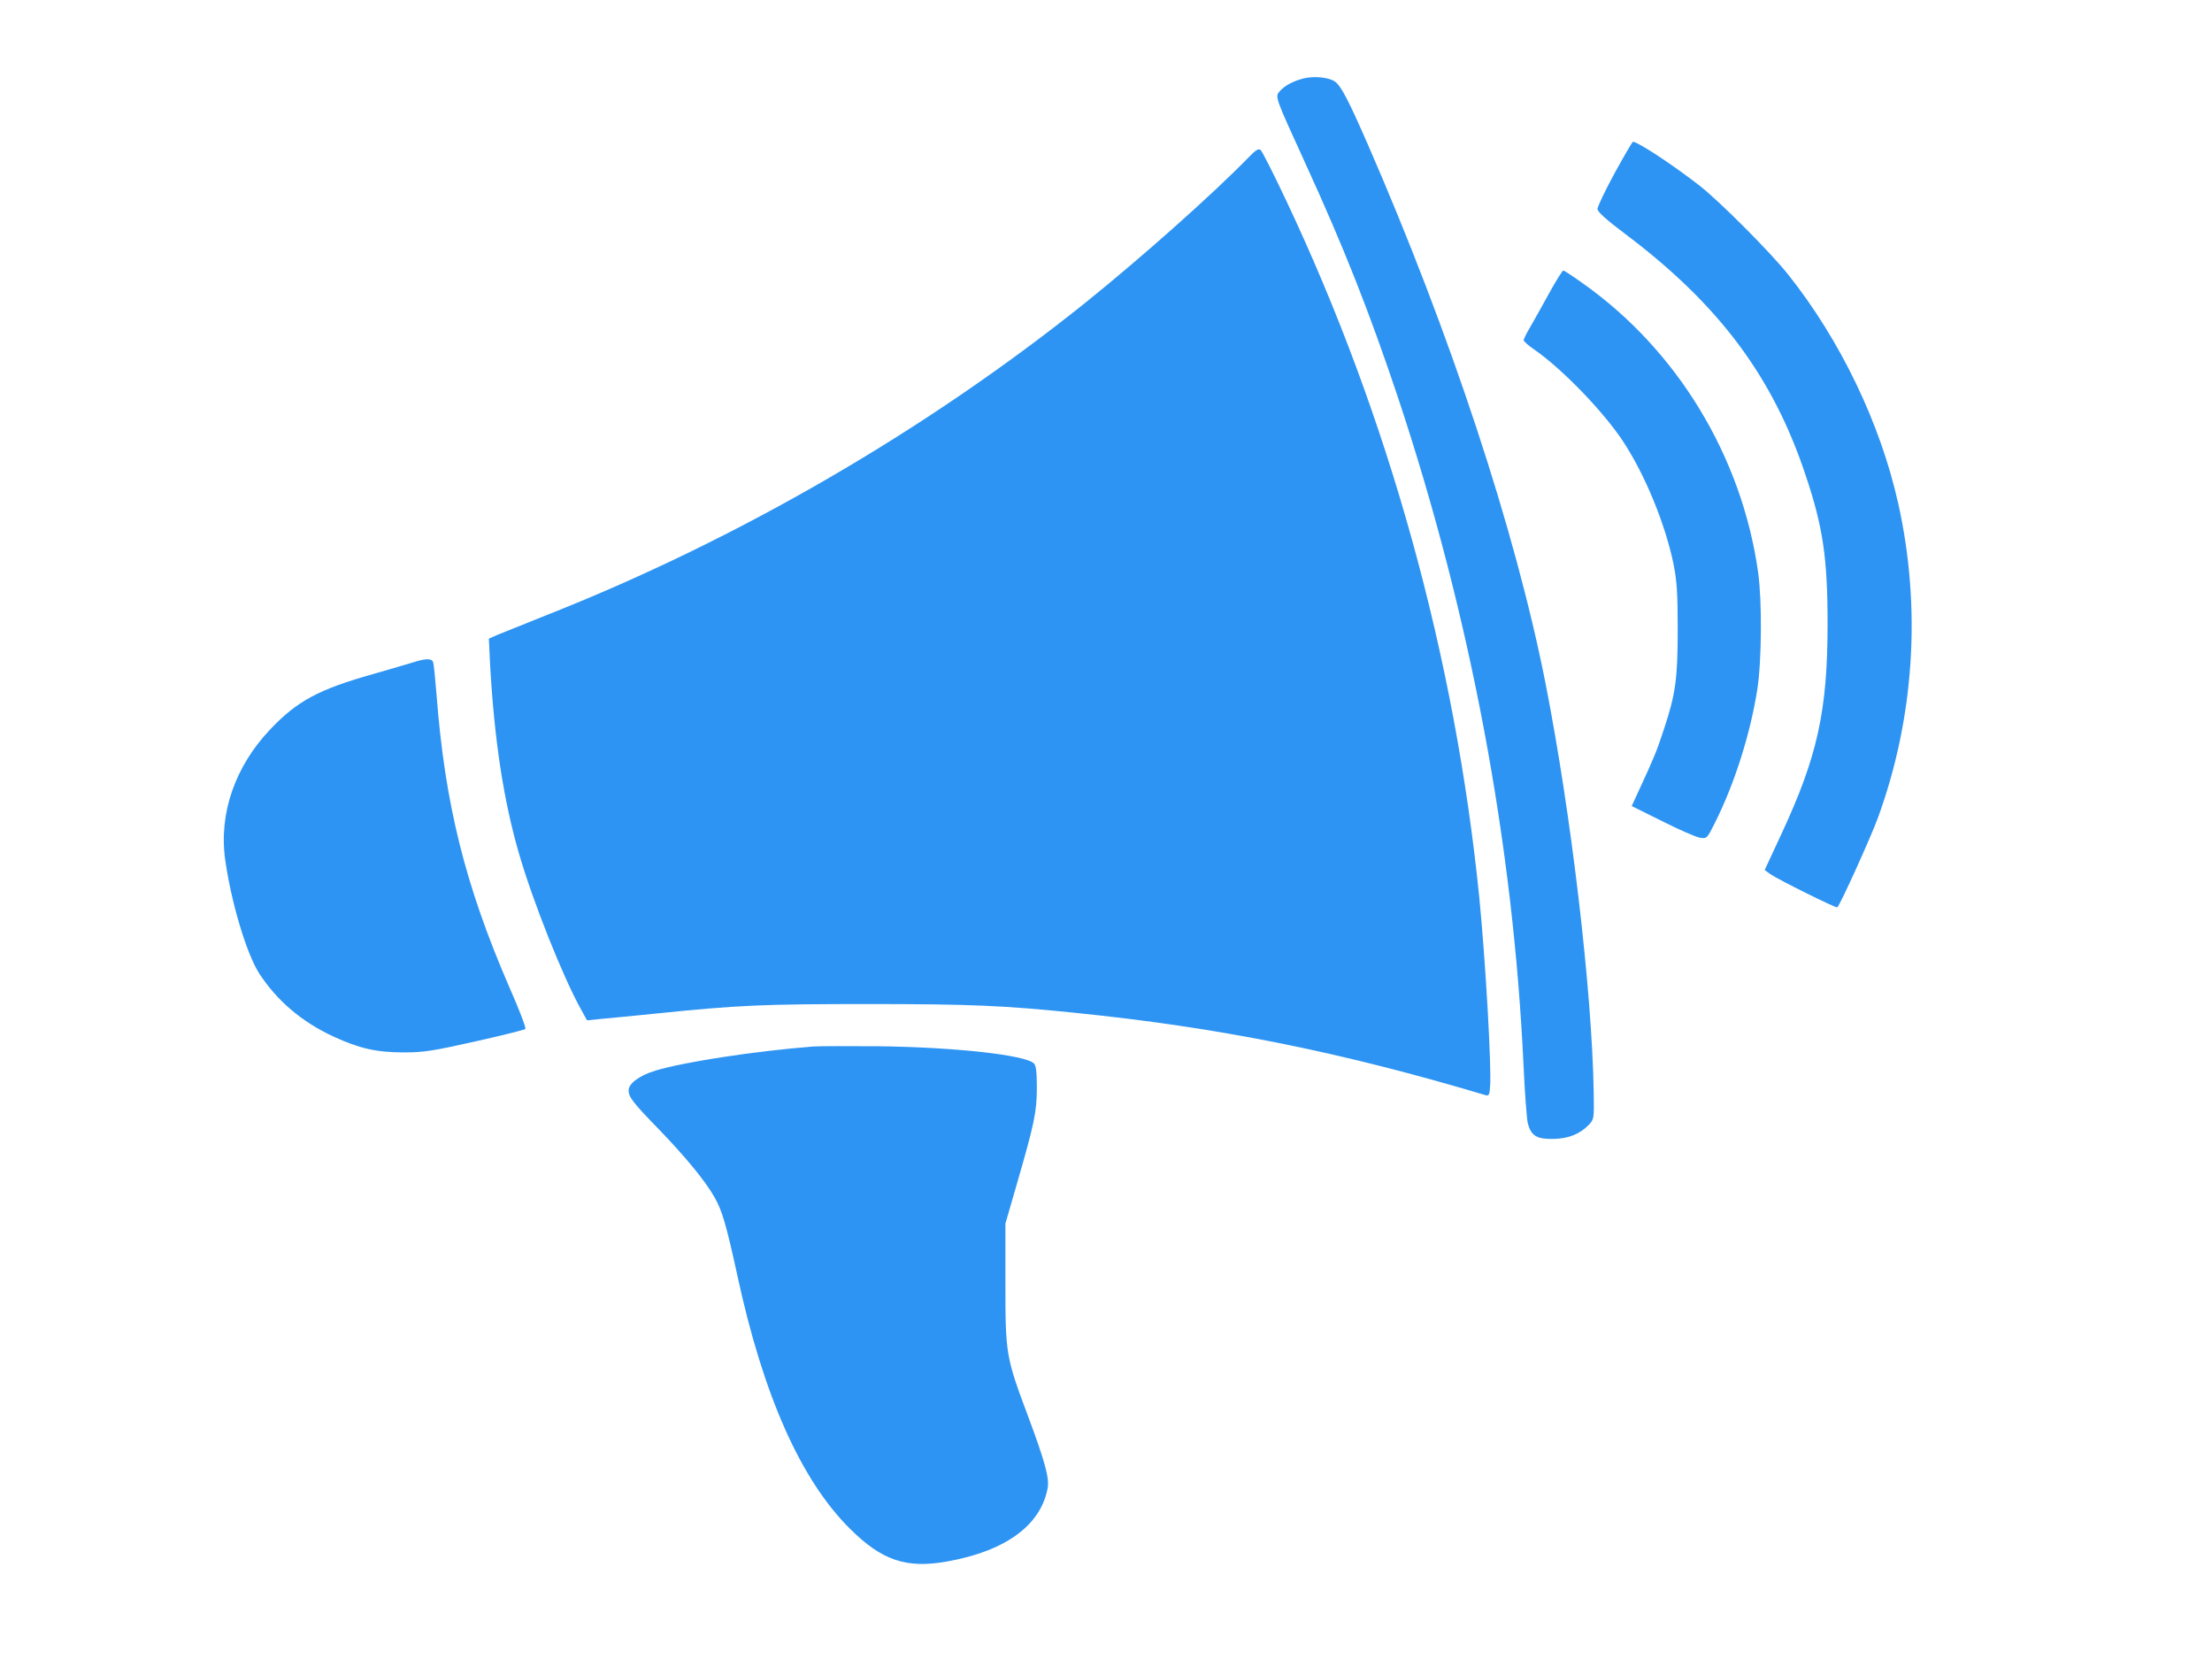 <?xml version="1.0" encoding="UTF-8"?>
<!DOCTYPE svg PUBLIC "-//W3C//DTD SVG 1.1//EN" "http://www.w3.org/Graphics/SVG/1.1/DTD/svg11.dtd">
<!-- Creator: CorelDRAW 2020 (64-Bit Evaluation Version) -->
<svg xmlns="http://www.w3.org/2000/svg" xml:space="preserve" width="270.933mm" height="203.2mm" version="1.1" style="shape-rendering:geometricPrecision; text-rendering:geometricPrecision; image-rendering:optimizeQuality; fill-rule:evenodd; clip-rule:evenodd"
viewBox="0 0 27093.32 20320"
 xmlns:xlink="http://www.w3.org/1999/xlink"
 xmlns:xodm="http://www.corel.com/coreldraw/odm/2003">
 <defs>
  <style type="text/css">
   <![CDATA[
    .fil0 {fill:#2D94F3;fill-rule:nonzero}
   ]]>
  </style>
 </defs>
 <g id="Layer_x0020_1">
  <g id="_2093534818784">
   <path class="fil0" d="M2960.86 -38470.28c-208.17,55.23 -369.61,140.2 -471.57,250.66 -106.2,118.95 -110.45,97.71 505.57,1448.7 790.2,1724.85 1300.01,3020.61 1873.54,4736.95 1452.95,4371.6 2319.63,8981.11 2523.55,13467.41 25.49,535.3 63.73,1045.1 84.97,1130.08 67.97,246.4 178.44,314.38 505.57,310.13 310.13,-4.25 543.8,-97.71 726.47,-288.89 101.97,-110.45 101.97,-131.7 93.47,-654.25 -33.99,-2051.98 -454.58,-5607.89 -968.63,-8220.65 -603.27,-3067.35 -1911.78,-7031.09 -3572.9,-10841.91 -395.1,-904.91 -548.04,-1198.04 -671.25,-1278.76 -131.7,-84.98 -412.09,-110.46 -628.76,-59.48l-0.03 0.01z"/>
   <path class="fil0" d="M9222.99 -36562.75c-191.18,348.37 -344.12,675.49 -344.12,717.97 0,59.48 174.19,216.67 565.03,509.8 1877.8,1414.72 2961.13,2863.42 3619.64,4838.93 352.62,1045.1 446.09,1678.11 446.09,2995.11 0,1763.09 -203.92,2680.74 -934.65,4248.4l-331.38 713.74 110.46 80.72c148.69,106.2 1329.74,692.49 1350.98,671.25 63.73,-59.48 675.5,-1414.72 815.69,-1797.08 734.98,-2009.49 879.42,-4227.15 412.09,-6325.86 -361.11,-1618.63 -1164.06,-3288.25 -2213.41,-4609.51 -356.86,-450.32 -1384.98,-1478.44 -1780.08,-1788.57 -539.55,-420.59 -1249.03,-887.92 -1346.75,-887.92 -12.74,0 -178.43,284.64 -369.61,633.02l0.02 0z"/>
   <path class="fil0" d="M1860.52 -36885.63c-726.47,747.72 -2166.68,2026.48 -3296.76,2935.64 -3199.05,2561.78 -6967.36,4749.7 -10799.42,6266.38 -480.07,191.17 -943.15,378.1 -1036.61,416.34l-161.45 72.22 25.5 535.29c84.97,1495.44 267.65,2714.73 582.03,3793.83 276.16,955.89 887.92,2493.81 1253.28,3143.82l114.7 208.17 301.64 -29.74c165.68,-12.74 654.25,-63.73 1087.58,-106.2 1652.63,-169.94 2166.69,-191.18 4269.65,-191.18 2043.47,0 2735.96,29.73 4142.18,174.19 2901.65,293.14 5357.23,785.95 8288.61,1661.12 59.48,16.99 76.47,-17 84.98,-169.94 33.98,-378.1 -93.47,-2570.28 -216.68,-3810.81 -488.56,-4843.18 -1822.56,-9660.86 -3887.28,-14028.2 -250.66,-531.05 -480.07,-985.63 -514.06,-1015.37 -42.48,-33.99 -97.71,0 -237.91,144.44l0.02 0z"/>
   <path class="fil0" d="M7918.73 -34170.91c-131.7,242.16 -305.88,548.04 -382.35,683.99 -80.73,135.95 -144.44,263.4 -144.44,284.64 0,21.25 89.21,101.97 199.68,178.44 560.79,382.36 1406.21,1257.52 1801.32,1856.55 446.08,679.74 849.68,1665.37 1015.37,2468.32 67.97,339.87 84.97,586.28 84.97,1308.51 0,1006.87 -42.49,1312.75 -280.39,2026.49 -144.44,441.83 -191.18,552.29 -497.06,1215.03l-148.69 322.88 616.02 305.88c335.61,169.94 679.74,318.63 756.21,331.38 140.2,21.25 144.44,17 297.38,-288.89 395.1,-781.7 717.97,-1797.07 858.17,-2693.48 89.22,-573.53 97.72,-1775.83 17,-2357.86 -327.13,-2332.37 -1631.39,-4482.07 -3538.92,-5824.55 -195.43,-140.2 -365.36,-250.66 -382.36,-250.66 -16.99,0 -140.2,195.43 -271.9,433.33l-0.01 0z"/>
   <path class="fil0" d="M-14954.62 -26719.22c-106.21,33.98 -463.08,135.95 -798.7,233.66 -1104.58,310.14 -1537.92,543.8 -2081.71,1117.34 -709.49,747.71 -1036.61,1695.1 -904.92,2625.51 123.21,866.68 429.1,1886.28 683.99,2285.63 361.12,552.29 853.93,972.88 1495.44,1270.28 514.06,237.91 862.43,318.62 1414.72,318.62 407.85,0 586.27,-29.73 1440.21,-220.91 535.3,-118.96 989.87,-233.66 1006.86,-250.66 17,-21.24 -127.44,-399.34 -322.87,-841.18 -887.92,-2047.73 -1295.76,-3679.12 -1465.7,-5892.53 -25.49,-322.87 -55.22,-611.77 -67.96,-650 -29.74,-76.47 -148.7,-76.47 -399.35,4.25l-0.01 -0.01z"/>
   <path class="fil0" d="M-6903.91 -18987.15c-1181.05,93.47 -2595.77,310.14 -3173.55,484.32 -322.88,97.72 -543.8,259.15 -543.8,399.35 0,131.7 84.97,246.41 616.02,790.21 531.04,552.29 926.15,1028.11 1117.33,1367.97 148.69,259.15 237.91,569.29 454.57,1563.41 522.56,2421.58 1278.77,4120.94 2268.64,5102.32 641.51,637.27 1130.08,802.95 1945.77,658.51 1181.05,-208.17 1890.53,-726.48 2030.73,-1474.19 38.24,-199.68 -50.97,-531.05 -386.6,-1431.71 -454.58,-1210.8 -463.08,-1270.28 -463.08,-2684.99l0 -1210.8 220.91 -764.71c356.86,-1232.04 412.09,-1478.45 412.09,-1967.01 0,-327.13 -16.99,-450.32 -59.48,-492.81 -182.68,-169.93 -1576.16,-322.88 -3080.09,-344.12 -628.76,-4.25 -1240.53,-4.25 -1359.49,4.25l0.03 0z"/>
  </g>
  <g id="_2093534818784_0">
   <path class="fil0" d="M15965.14 960.73c-126.69,33.61 -224.94,85.32 -286.99,152.54 -64.63,72.39 -67.22,59.47 307.68,881.64 480.9,1049.71 791.15,1838.28 1140.19,2882.81 884.23,2660.45 1411.67,5465.69 1535.77,8195.94 15.52,325.77 38.79,636.03 51.72,687.74 41.36,149.96 108.59,191.33 307.67,188.74 188.74,-2.58 330.94,-59.46 442.12,-175.81 62.05,-67.22 62.05,-80.15 56.88,-398.16 -20.69,-1248.79 -276.65,-3412.83 -589.49,-5002.9 -367.13,-1866.71 -1163.46,-4278.95 -2174.38,-6598.13 -240.45,-550.71 -333.53,-729.1 -408.51,-778.22 -80.15,-51.72 -250.79,-67.22 -382.65,-36.2l-0.01 0.01z"/>
   <path class="fil0" d="M19776.12 2121.6c-116.34,212.01 -209.42,411.09 -209.42,436.94 0,36.2 106.01,131.87 343.86,310.26 1142.79,860.96 1802.08,1742.61 2202.83,2944.85 214.6,636.03 271.48,1021.26 271.48,1822.76 0,1072.97 -124.1,1631.44 -568.81,2585.48l-201.66 434.36 67.22 49.12c90.49,64.64 809.25,421.44 822.17,408.51 38.79,-36.2 411.1,-860.96 496.41,-1093.66 447.29,-1222.93 535.2,-2572.54 250.79,-3849.77 -219.76,-985.06 -708.42,-2001.15 -1347.03,-2805.24 -217.18,-274.05 -842.87,-899.74 -1083.31,-1088.48 -328.36,-255.96 -760.14,-540.36 -819.6,-540.36 -7.76,0 -108.59,173.22 -224.94,385.23l0.01 0z"/>
   <path class="fil0" d="M15295.5 1925.11c-442.12,455.04 -1318.6,1233.27 -2006.33,1786.56 -1946.87,1559.04 -4240.18,2890.55 -6572.28,3813.57 -292.16,116.34 -573.98,230.1 -630.86,253.37l-98.25 43.95 15.52 325.77c51.71,910.09 162.88,1652.12 354.21,2308.84 168.06,581.73 540.37,1517.67 762.71,1913.25l69.81 126.69 183.57 -18.1c100.83,-7.75 398.16,-38.78 661.88,-64.63 1005.75,-103.42 1318.59,-116.35 2598.4,-116.35 1243.61,0 1665.05,18.1 2520.84,106.01 1765.87,178.4 3260.28,478.31 5044.25,1010.92 36.2,10.34 46.54,-10.34 51.72,-103.42 20.68,-230.11 -56.88,-1564.22 -131.87,-2319.17 -297.32,-2947.45 -1109.17,-5879.37 -2365.71,-8537.24 -152.54,-323.18 -292.16,-599.82 -312.84,-617.93 -25.85,-20.68 -59.47,0 -144.79,87.91l0.02 0z"/>
   <path class="fil0" d="M18982.38 3577.22c-80.15,147.37 -186.15,333.53 -232.69,416.26 -49.13,82.74 -87.9,160.3 -87.9,173.23 0,12.93 54.29,62.05 121.52,108.59 341.28,232.7 855.79,765.3 1096.24,1129.86 271.48,413.67 517.1,1013.5 617.93,1502.16 41.36,206.83 51.71,356.79 51.71,796.33 0,612.75 -25.86,798.9 -170.64,1233.27 -87.9,268.89 -116.34,336.11 -302.5,739.44l-90.49 196.49 374.9 186.16c204.25,103.42 413.67,193.91 460.21,201.67 85.32,12.93 87.9,10.34 180.98,-175.81 240.44,-475.73 436.94,-1093.66 522.26,-1639.19 54.3,-349.04 59.47,-1080.73 10.34,-1434.95 -199.08,-1419.42 -992.82,-2727.67 -2153.7,-3544.68 -118.93,-85.32 -222.35,-152.54 -232.69,-152.54 -10.34,0 -85.32,118.93 -165.47,263.71l-0.01 0z"/>
   <path class="fil0" d="M5062.19 8112.14c-64.63,20.69 -281.81,82.74 -486.06,142.21 -672.23,188.74 -935.95,330.94 -1266.89,679.98 -431.77,455.04 -630.85,1031.6 -550.7,1597.83 74.98,527.43 261.13,1147.94 416.26,1390.98 219.76,336.11 519.67,592.07 910.08,773.06 312.85,144.79 524.86,193.91 860.97,193.91 248.21,0 356.79,-18.1 876.48,-134.45 325.76,-72.39 602.41,-142.2 612.75,-152.54 10.34,-12.93 -77.56,-243.03 -196.5,-511.92 -540.36,-1246.2 -788.56,-2239.03 -891.98,-3586.06 -15.52,-196.49 -33.61,-372.31 -41.37,-395.58 -18.09,-46.53 -90.49,-46.53 -243.03,2.59l-0.01 -0.01z"/>
   <path class="fil0" d="M9961.67 12817.7c-718.76,56.88 -1579.73,188.74 -1931.35,294.75 -196.5,59.47 -330.95,157.71 -330.95,243.03 0,80.15 51.72,149.96 374.9,480.9 323.18,336.11 563.64,625.69 679.98,832.52 90.49,157.71 144.79,346.46 276.65,951.46 318.01,1473.71 778.22,2507.9 1380.64,3105.15 390.4,387.82 687.73,488.65 1184.14,400.75 718.76,-126.69 1150.54,-442.11 1235.86,-897.16 23.27,-121.52 -31.02,-323.18 -235.28,-871.3 -276.64,-736.87 -281.82,-773.06 -281.82,-1634.03l0 -736.86 134.44 -465.38c217.18,-749.79 250.79,-899.75 250.79,-1197.08 0,-199.08 -10.34,-274.05 -36.2,-299.91 -111.17,-103.42 -959.21,-196.5 -1874.46,-209.42 -382.65,-2.59 -754.96,-2.59 -827.36,2.58l0.02 0z"/>
  </g>
 </g>
</svg>
